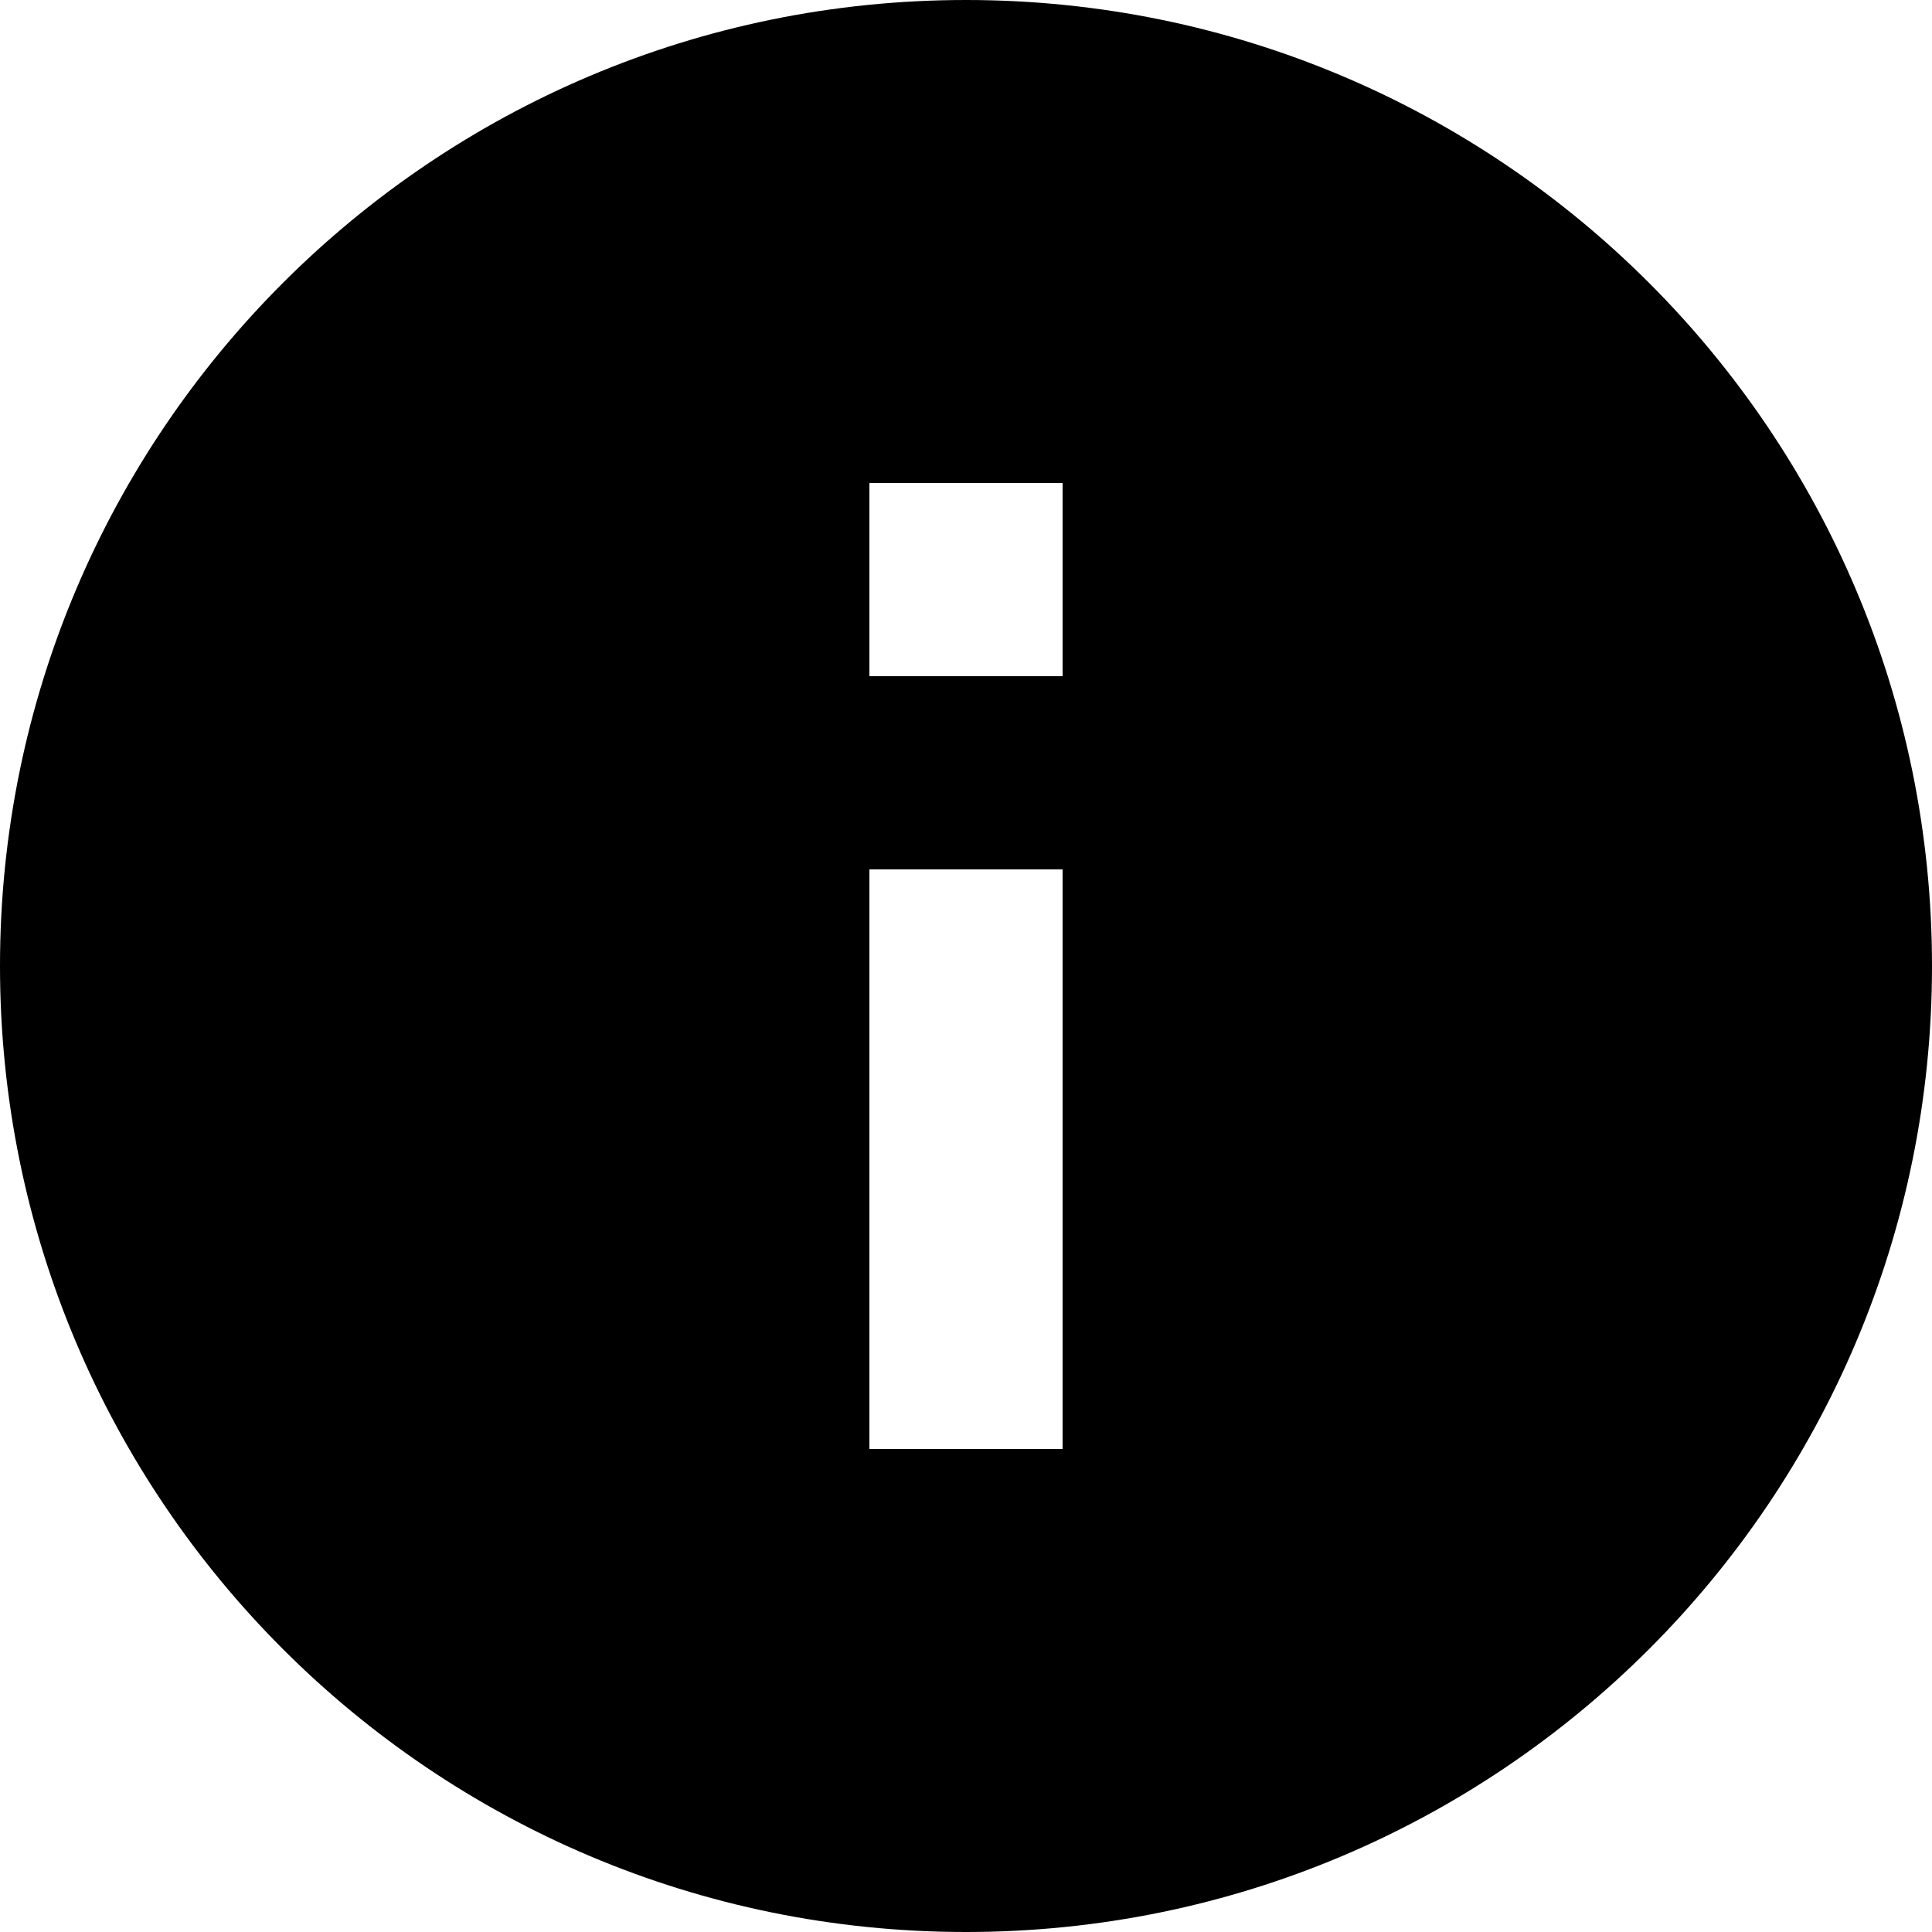 <svg width="17" height="17" viewBox="0 0 17 17" fill="none" xmlns="http://www.w3.org/2000/svg">
<path d="M8.5 17C3.805 17 0 13.195 0 8.5C0 3.805 3.805 0 8.5 0C13.195 0 17 3.805 17 8.5C17 13.195 13.195 17 8.5 17ZM7.65 7.65V12.75H9.35V7.65H7.65ZM7.65 4.25V5.95H9.35V4.25H7.65Z" fill="black"/>
</svg>
